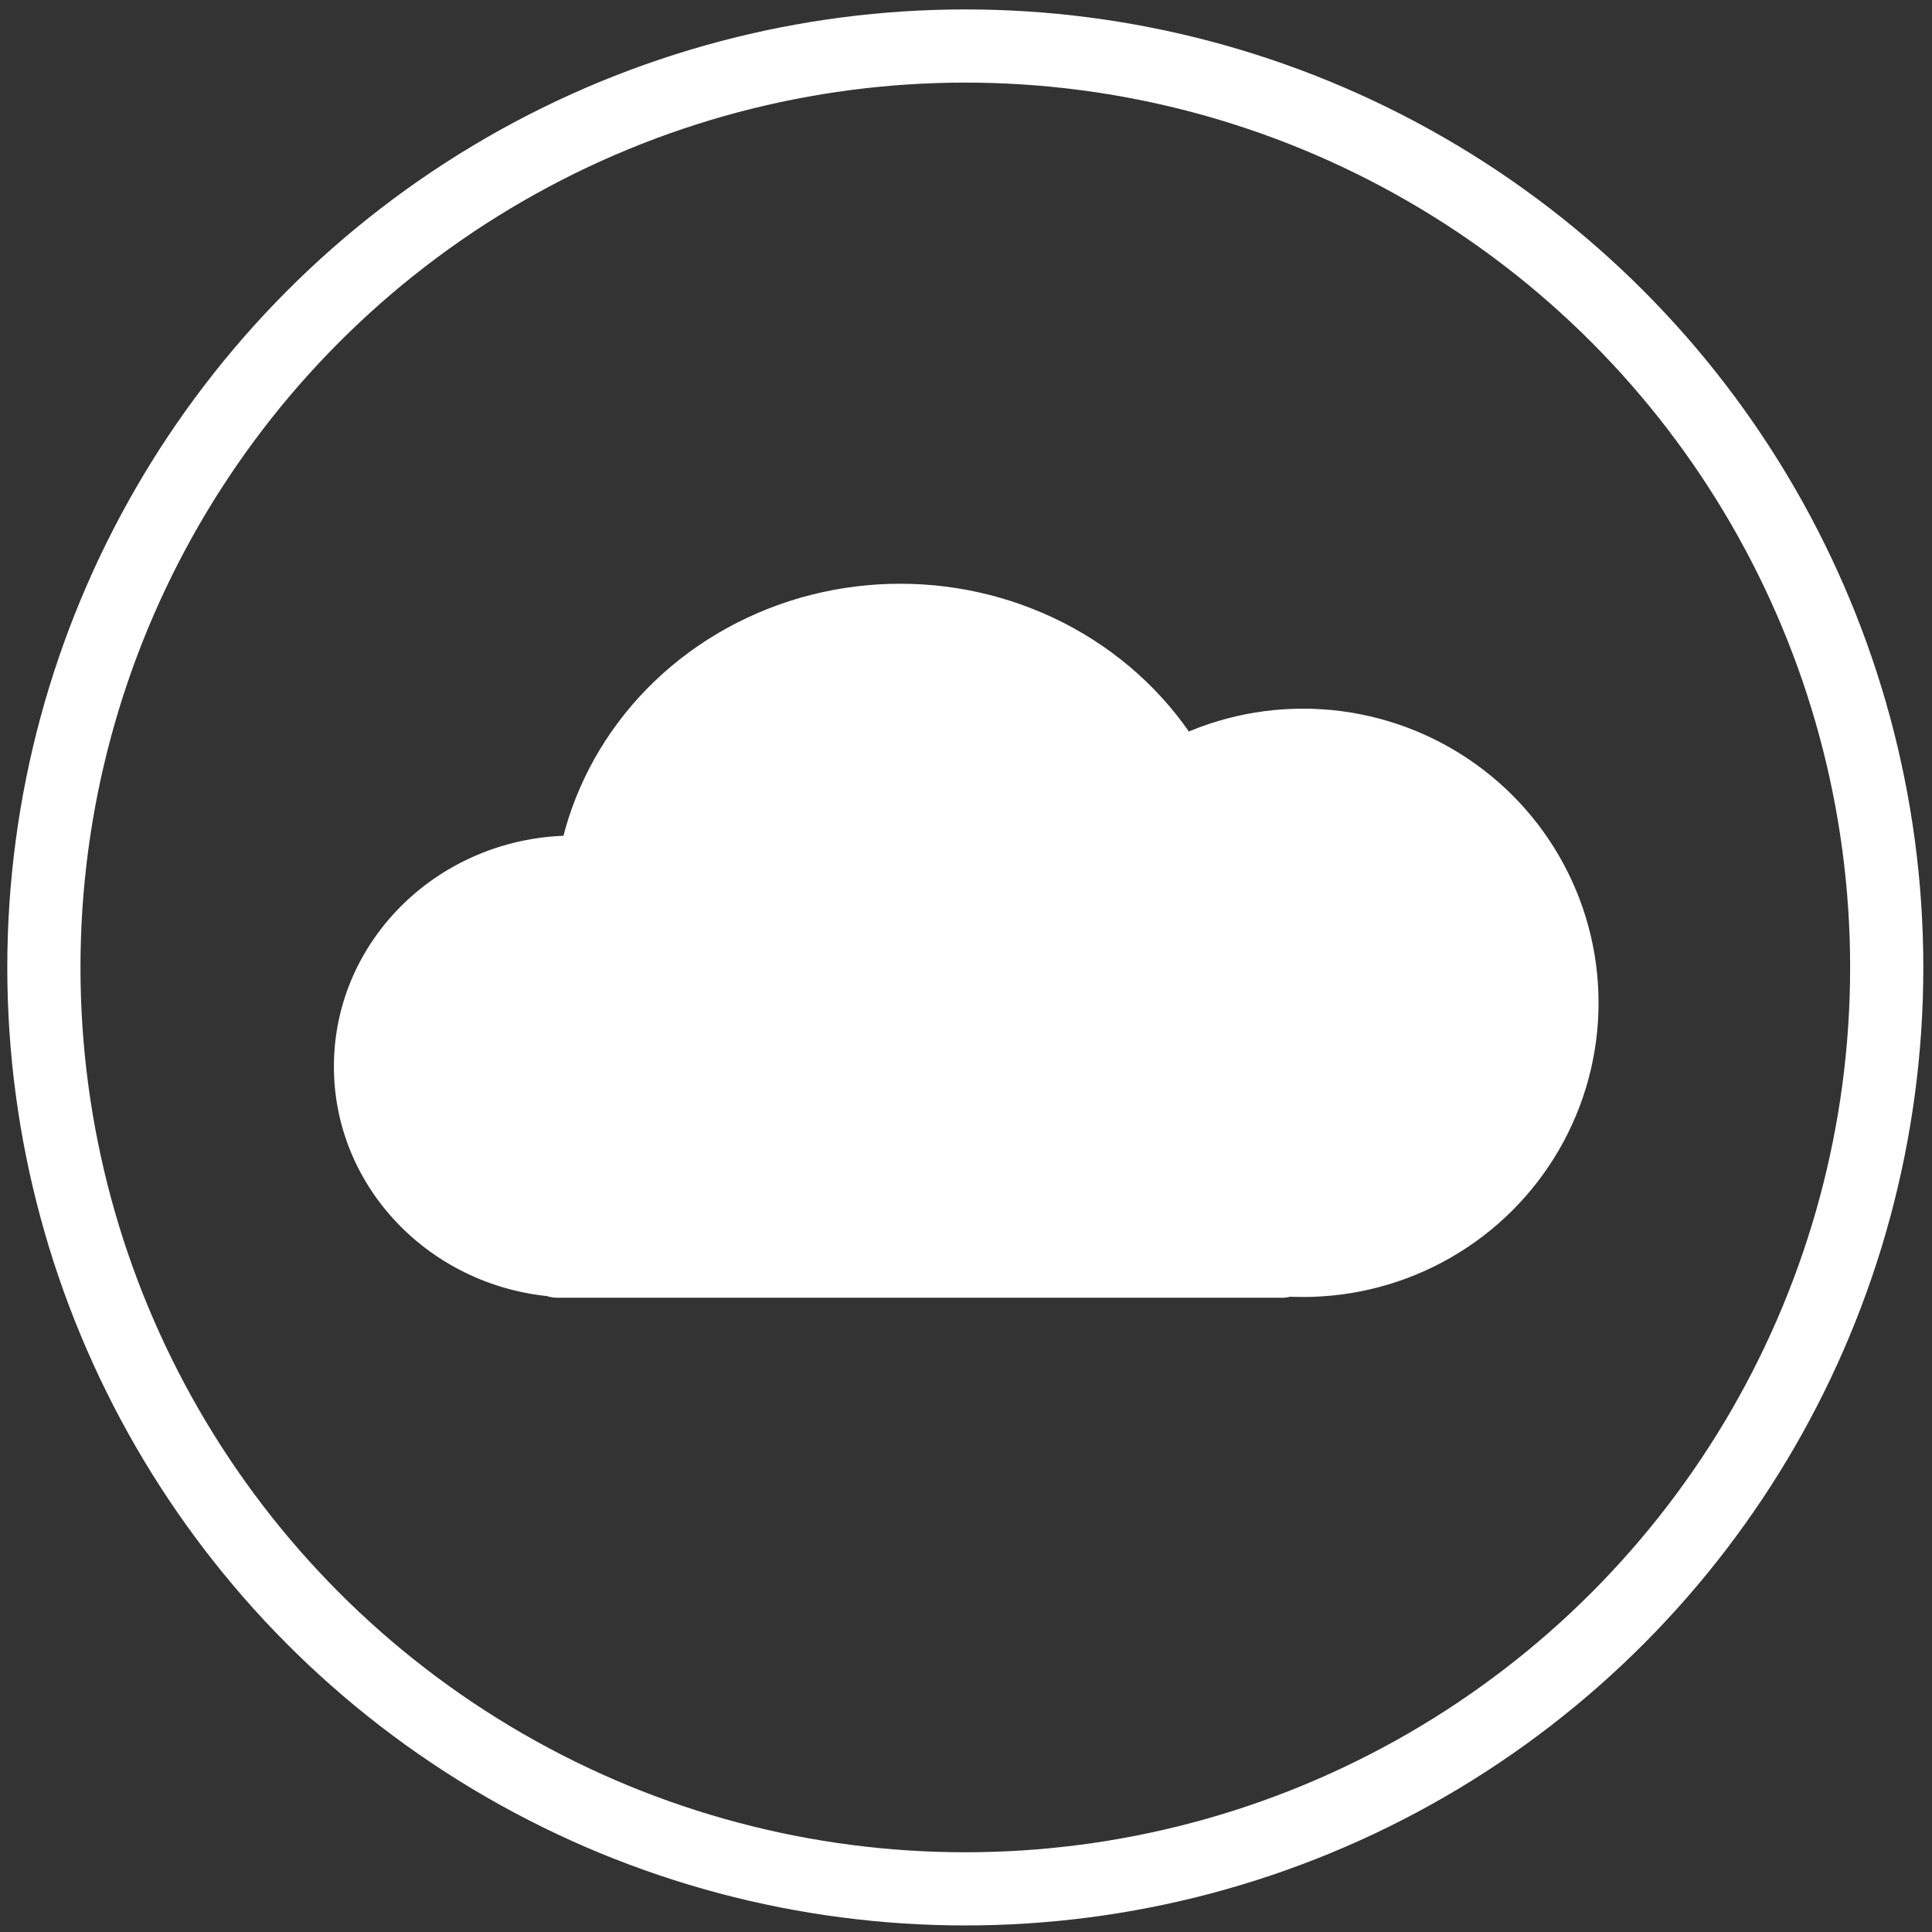 <?xml version="1.0" encoding="utf-8"?>
<!-- Generator: Adobe Illustrator 16.0.3, SVG Export Plug-In . SVG Version: 6.00 Build 0)  -->
<!DOCTYPE svg PUBLIC "-//W3C//DTD SVG 1.1//EN" "http://www.w3.org/Graphics/SVG/1.1/DTD/svg11.dtd">
<svg version="1.1" id="Layer_1" xmlns="http://www.w3.org/2000/svg" xmlns:xlink="http://www.w3.org/1999/xlink" x="0px" y="0px"
	 width="50px" height="50px" viewBox="0 0 396 396" enable-background="new 0 0 396 396" xml:space="preserve">
<rect x="0" y="0" width="396" height="396" fill="#333333" stroke="none"/>
<circle fill="none" stroke="#FFFFFF" stroke-width="15" stroke-miterlimit="10" cx="197.858" cy="198.294" r="188.863"/>
<path fill="#FFFFFF" stroke="#FFFFFF" stroke-miterlimit="10" d="M270.5,211.479c0-6.615-2.884-11.979-7.731-11.979H114.278
	c-4.848,0-8.778,5.364-8.778,11.979v41.93c0,6.615,3.93,12.091,8.778,12.091h148.491c4.848,0,7.731-5.476,7.731-12.091V211.479z"/>
<ellipse fill="#FFFFFF" stroke="#FFFFFF" stroke-miterlimit="10" cx="117.524" cy="218.606" rx="48.585" ry="46.838"/>
<ellipse fill="#FFFFFF" stroke="#FFFFFF" stroke-miterlimit="10" cx="184.517" cy="187.683" rx="70.616" ry="67.536"/>
<ellipse fill="#FFFFFF" stroke="#FFFFFF" stroke-miterlimit="10" cx="267.077" cy="205.548" rx="60.077" ry="59.794"/>
</svg>

